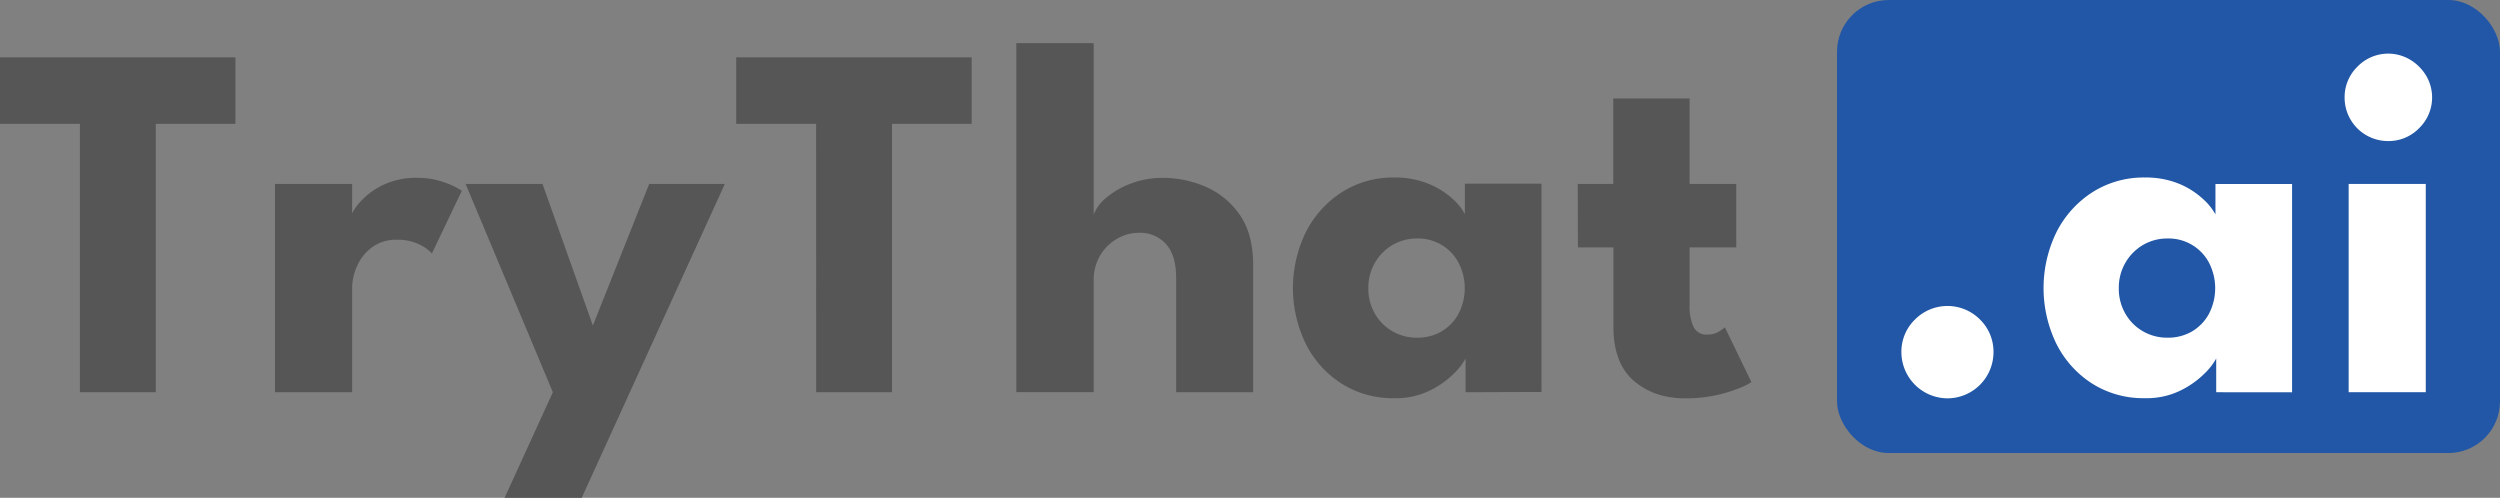 <svg xmlns="http://www.w3.org/2000/svg" id="Layer_1" data-name="Layer 1" viewBox="0 0 659.12 131.24">
    <rect x="0" y="0" width="659.12" height="131.24" fill="#808080" stroke="none"/>
    <defs>
        <style>
            .cls-1 {
                fill: #565656;
            }

            .cls-2 {
                fill: #2157a6;
            }

            .cls-3 {
                fill: #fff;
            }
        </style>
    </defs>
    <path class="cls-1" d="M21.31,44.06H.24V26.53H62.31V44.06h-21v70.76h-20Z" transform="translate(-0.24 -11.41)" />
    <path class="cls-1"
        d="M93.08,114.82H72.74V59.91H93.08V68.4h-.34a13.44,13.44,0,0,1,2.61-3.91,19.12,19.12,0,0,1,5.82-4.28,20,20,0,0,1,9.16-1.91,20.37,20.37,0,0,1,7,1.17A20.09,20.09,0,0,1,122,61.71l-7.89,16.53a11,11,0,0,0-3.31-2.38,12.81,12.81,0,0,0-5.92-1.24A10.57,10.57,0,0,0,98.2,76.7a12.3,12.3,0,0,0-3.88,5,14.33,14.33,0,0,0-1.24,5.55Z"
        transform="translate(-0.24 -11.41)" />
    <path class="cls-1" d="M156.55,97.23,171.4,59.91h19.94l-37.73,82.74H133.28L146,114.82,123,59.91h20.27Z"
        transform="translate(-0.24 -11.41)" />
    <path class="cls-1" d="M215.41,44.06H194.34V26.53h62.08V44.06h-21v70.76h-20Z" transform="translate(-0.24 -11.41)" />
    <path class="cls-1"
        d="M306.85,58.3a28.42,28.42,0,0,1,11.24,2.34,21,21,0,0,1,9,7.39q3.54,5.06,3.54,13.28v33.51H310.33V84.66c0-3.93-.88-6.88-2.65-8.87a9.12,9.12,0,0,0-7.19-3,11.39,11.39,0,0,0-5.75,1.57,12.29,12.29,0,0,0-4.45,4.41,12.5,12.5,0,0,0-1.7,6.52v29.5h-20.4v-92h20.4V68a10.65,10.65,0,0,1,3.31-4.45,21.5,21.5,0,0,1,6.49-3.74A23.24,23.24,0,0,1,306.85,58.3Z"
        transform="translate(-0.24 -11.41)" />
    <path class="cls-1"
        d="M386.64,114.82v-8.89a16.6,16.6,0,0,1-3,3.88,23.92,23.92,0,0,1-6.46,4.58,20.36,20.36,0,0,1-9.36,2,25.22,25.22,0,0,1-14-3.92,26.58,26.58,0,0,1-9.36-10.5,33.65,33.65,0,0,1,0-29.23,26.94,26.94,0,0,1,9.36-10.53,25.07,25.07,0,0,1,14-4,23.13,23.13,0,0,1,9,1.64,21.37,21.37,0,0,1,6.29,3.88,15.58,15.58,0,0,1,3.34,4.11v-8h20.2v54.91ZM361,87.4a13,13,0,0,0,1.74,6.72,12.5,12.5,0,0,0,4.65,4.65,12.76,12.76,0,0,0,6.45,1.67,12.49,12.49,0,0,0,6.49-1.67,12.07,12.07,0,0,0,4.45-4.65,14.59,14.59,0,0,0,0-13.44,12,12,0,0,0-10.94-6.39,12.58,12.58,0,0,0-6.45,1.7,12.83,12.83,0,0,0-4.65,4.69A13,13,0,0,0,361,87.4Z"
        transform="translate(-0.24 -11.41)" />
    <path class="cls-1"
        d="M416.21,59.91h9.36V37.37H445.7V59.91H458V76.63H445.7V92a12.85,12.85,0,0,0,1,5.51,3.7,3.7,0,0,0,3.68,2.11,5.66,5.66,0,0,0,3.07-.8A12.31,12.31,0,0,0,455,97.7l7,14.45a16.5,16.5,0,0,1-2.91,1.47,36.27,36.27,0,0,1-6.19,1.94,37,37,0,0,1-8.36.87q-8.22,0-13.58-4.65t-5.35-14.35V76.63h-9.36Z"
        transform="translate(-0.24 -11.41)" />
    <rect class="cls-2" x="484.33" width="174.79" height="119.44" rx="13.63" />
    <path class="cls-3"
        d="M513.64,116.43a12.21,12.21,0,0,1-12.1-12.11,11.8,11.8,0,0,1,3.57-8.66,12.07,12.07,0,0,1,17.16,0,11.86,11.86,0,0,1,3.55,8.66,12.17,12.17,0,0,1-12.18,12.11Z"
        transform="translate(-0.24 -11.41)" />
    <path class="cls-3"
        d="M584.54,114.82v-8.89a16.6,16.6,0,0,1-3,3.88,23.92,23.92,0,0,1-6.46,4.58,20.36,20.36,0,0,1-9.36,2,25.22,25.22,0,0,1-14-3.92,26.58,26.58,0,0,1-9.36-10.5,33.65,33.65,0,0,1,0-29.23,26.94,26.94,0,0,1,9.36-10.53,25.07,25.07,0,0,1,14-4,23.13,23.13,0,0,1,9,1.64A21.37,21.37,0,0,1,581,63.82a15.58,15.58,0,0,1,3.34,4.11v-8h20.2v54.91ZM558.86,87.4a13,13,0,0,0,1.74,6.72,12.5,12.5,0,0,0,4.65,4.65,12.73,12.73,0,0,0,6.45,1.67,12.52,12.52,0,0,0,6.49-1.67,12.07,12.07,0,0,0,4.45-4.65,14.67,14.67,0,0,0,0-13.44,12,12,0,0,0-10.94-6.39,12.56,12.56,0,0,0-6.45,1.7,12.83,12.83,0,0,0-4.65,4.69A13,13,0,0,0,558.86,87.4Z"
        transform="translate(-0.24 -11.41)" />
    <path class="cls-3"
        d="M629.89,48.6a11.45,11.45,0,0,1-11.5-11.43A11.24,11.24,0,0,1,621.76,29a11.28,11.28,0,0,1,13.88-1.87,12.32,12.32,0,0,1,4.22,4.18,11.29,11.29,0,0,1-1.81,13.88A11.18,11.18,0,0,1,629.89,48.6Zm-10.43,66.22V59.91h20.33v54.91Z"
        transform="translate(-0.24 -11.41)" />
</svg>